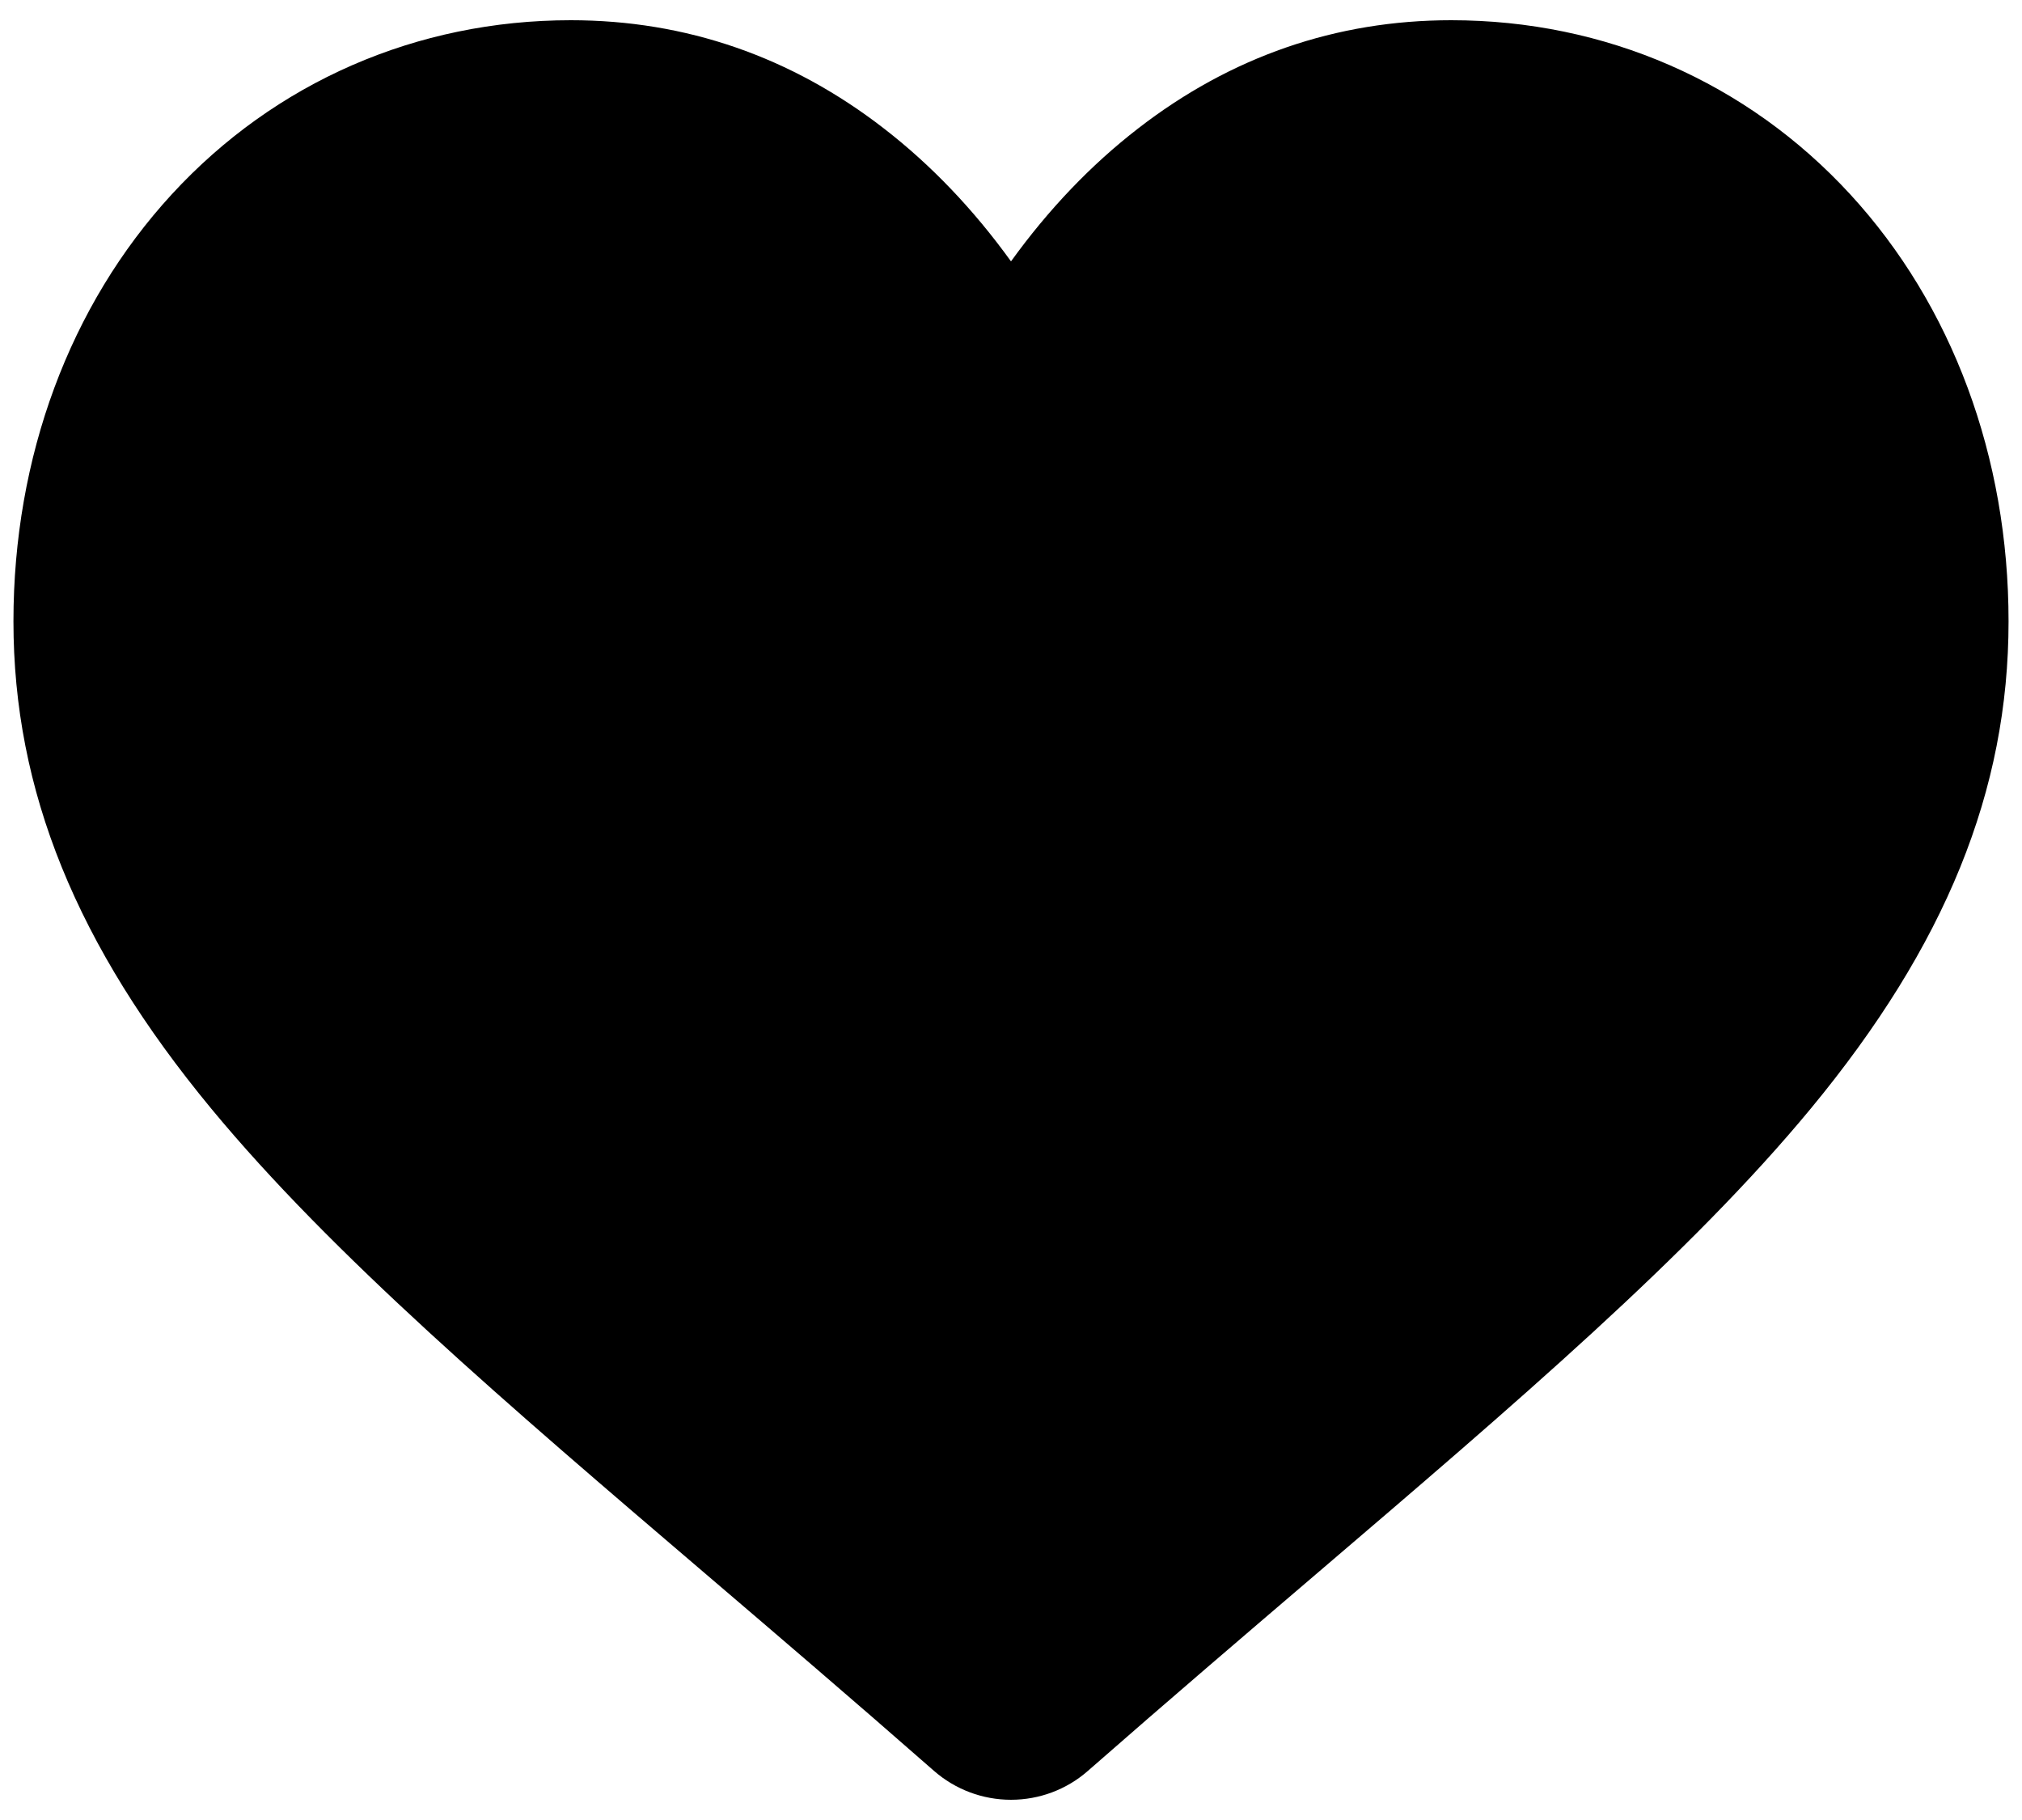 <svg width="20" height="18" viewBox="0 0 20 18" fill="none" xmlns="http://www.w3.org/2000/svg">
<path d="M18.301 1.922C17.28 0.812 15.878 0.2 14.354 0.2C13.215 0.2 12.172 0.561 11.254 1.273C10.79 1.632 10.37 2.072 10 2.585C9.63 2.072 9.21 1.632 8.746 1.273C7.828 0.561 6.785 0.2 5.646 0.2C4.122 0.2 2.72 0.812 1.699 1.922C0.689 3.02 0.133 4.52 0.133 6.145C0.133 7.818 0.755 9.35 2.09 10.965C3.285 12.41 5.002 13.877 6.99 15.575C7.669 16.155 8.438 16.812 9.237 17.513C9.448 17.698 9.719 17.8 10 17.8C10.281 17.8 10.552 17.698 10.762 17.513C11.562 16.812 12.331 16.155 13.011 15.574C14.998 13.876 16.715 12.41 17.91 10.965C19.245 9.35 19.867 7.818 19.867 6.145C19.867 4.52 19.311 3.02 18.301 1.922Z" fill="black"/>
</svg>
